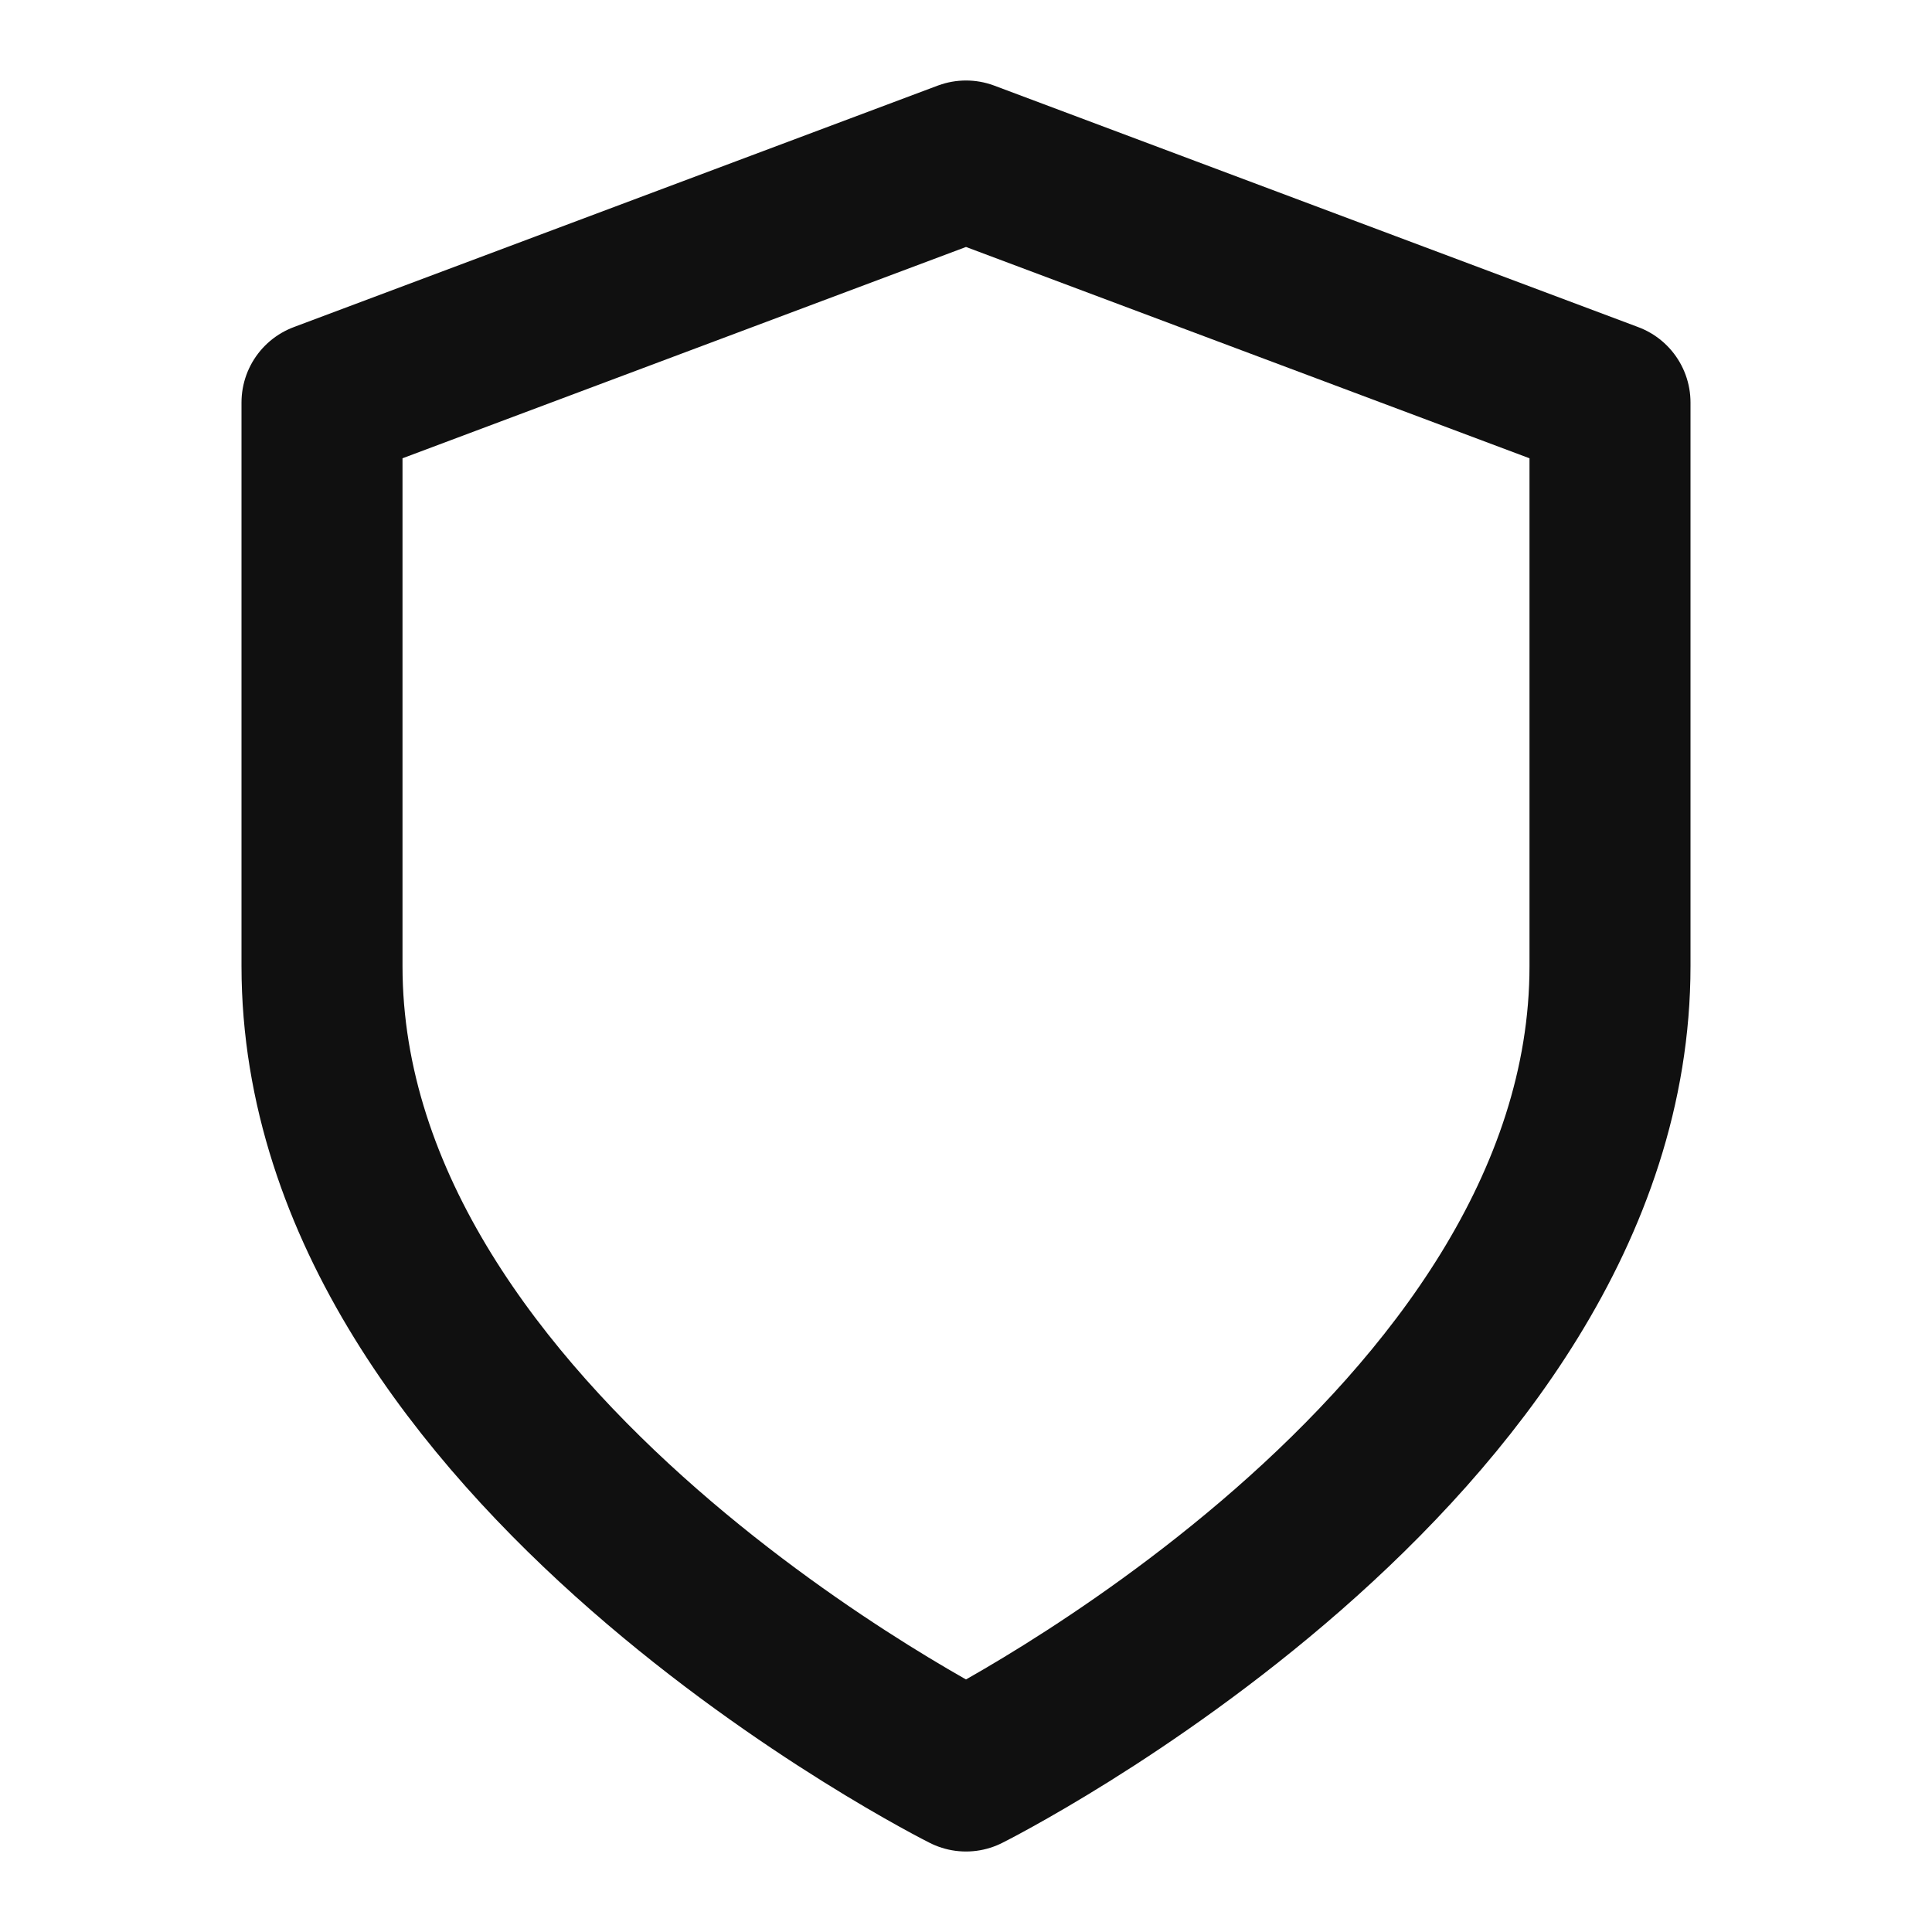 <svg fill="none" height="24" viewBox="0 0 24 24" width="24" xmlns="http://www.w3.org/2000/svg">
<path d="M12 22C12 22 20 18 20 12V5L12 2L4 5V12C4 18 12 22 12 22Z" stroke="#101010" stroke-linecap="round" stroke-linejoin="round" stroke-width="2"/>
</svg>
